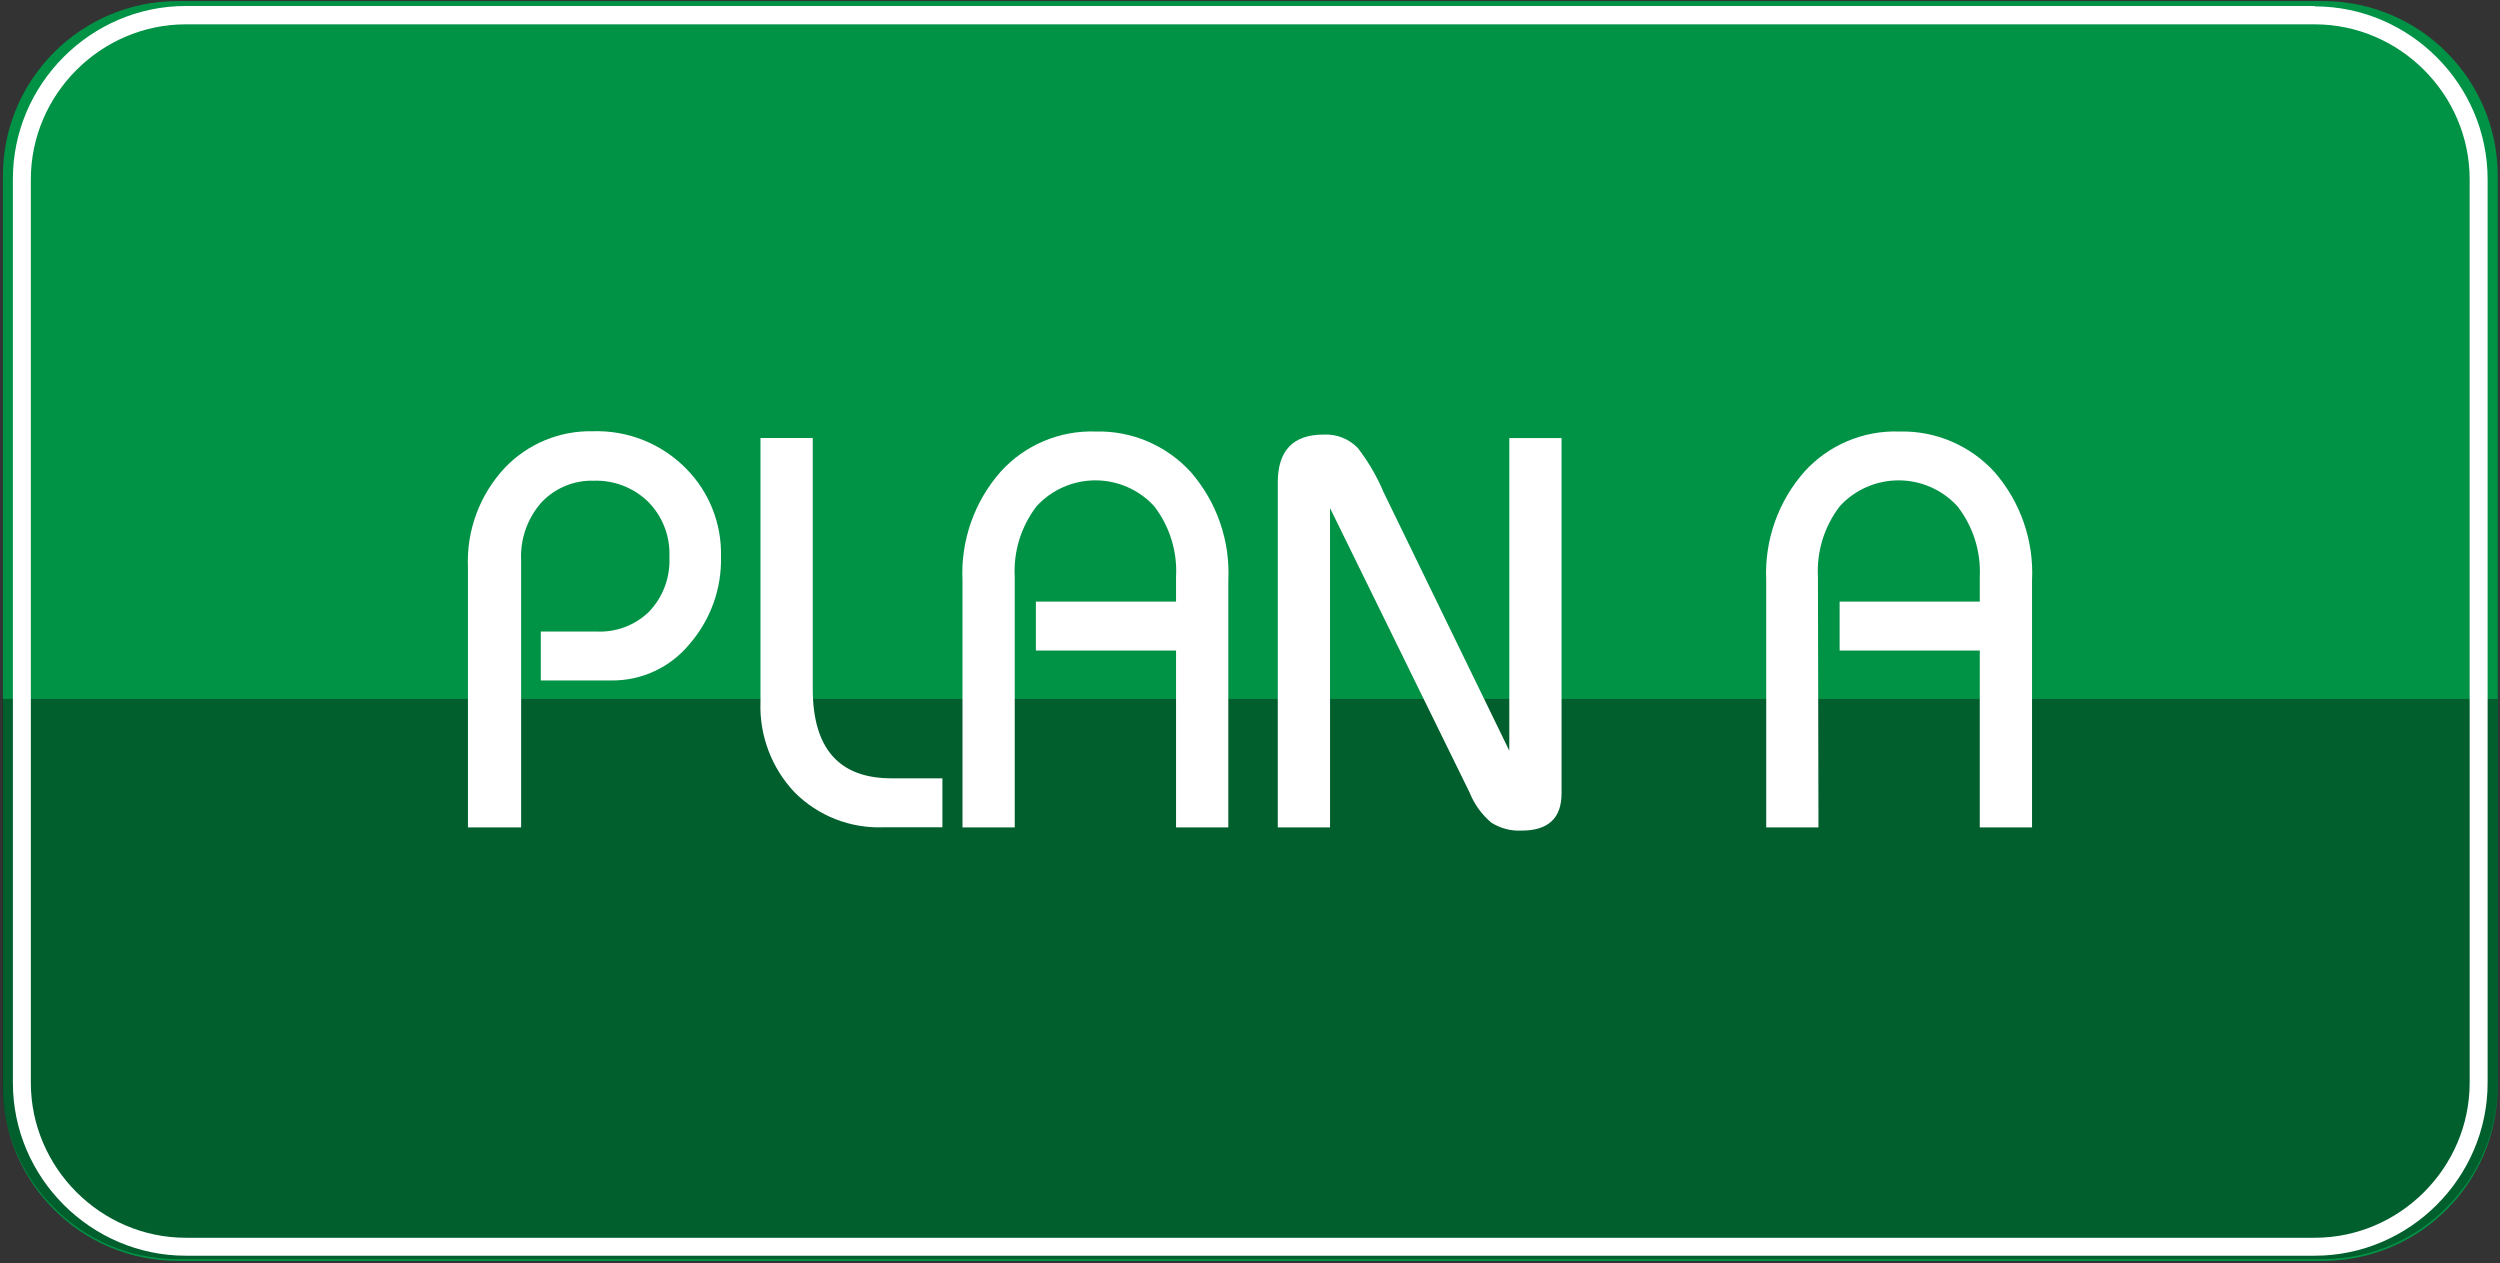 <?xml version="1.0" encoding="UTF-8" standalone="no"?><!DOCTYPE svg PUBLIC "-//W3C//DTD SVG 1.1//EN" "http://www.w3.org/Graphics/SVG/1.1/DTD/svg11.dtd"><svg width="100%" height="100%" viewBox="0 0 188 95" version="1.1" xmlns="http://www.w3.org/2000/svg" xmlns:xlink="http://www.w3.org/1999/xlink" xml:space="preserve" xmlns:serif="http://www.serif.com/" style="fill-rule:evenodd;clip-rule:evenodd;stroke-linejoin:round;stroke-miterlimit:1.414;"><rect x="0" y="0" width="188" height="95" fill="#333333" stroke="none"/><rect id="Artboard2" x="0.189" y="0" width="187.64" height="94.884" style="fill:none;"/><clipPath id="_clip1"><rect x="0.189" y="0" width="187.64" height="94.884"/></clipPath><g clip-path="url(#_clip1)"><g><path d="M187.829,13.22c0,-7.252 -5.887,-13.14 -13.14,-13.14l-161.33,0c-7.252,0 -13.14,5.888 -13.14,13.14l0,68.46c0,7.252 5.888,13.14 13.14,13.14l161.33,0c7.253,0 13.14,-5.888 13.14,-13.14l0,-68.46Z" style="fill:#009245;"/><path d="M0.189,52.56l187.64,0l0,29c0,7.197 -5.922,13.12 -13.12,13.12l-161.37,0c-0.01,0 -0.02,0 -0.03,0c-7.197,0 -13.12,-5.923 -13.12,-13.12c0,-0.013 0,-0.027 0,-0.04l0,-29l0,0.04Z" style="fill-opacity:0.35;fill-rule:nonzero;"/><path d="M174.069,1.83c6.389,0.005 11.645,5.261 11.65,11.65l0,67.95c-0.005,6.389 -5.261,11.645 -11.65,11.65l-160.1,0c-6.389,-0.005 -11.644,-5.261 -11.65,-11.65l0,-67.95c0.006,-6.389 5.261,-11.645 11.65,-11.65l160.1,0m0,-1.38l-160.1,0c-7.131,0 -13,5.868 -13,13l0,67.98c0,7.132 5.869,13 13,13l160.1,0c7.132,0 13,-5.868 13,-13l0,-67.95c0,-7.132 -5.868,-13 -13,-13l0,-0.03Z" style="fill:#fff;fill-rule:nonzero;"/><path d="M39.189,62.22l-4,0l0,-19.58c-0.113,-2.771 0.897,-5.473 2.8,-7.49c1.714,-1.783 4.098,-2.77 6.57,-2.72c2.651,-0.091 5.22,0.941 7.07,2.84c1.714,1.75 2.649,4.121 2.59,6.57c0.063,2.423 -0.787,4.783 -2.38,6.61c-1.44,1.745 -3.597,2.746 -5.86,2.72l-5.31,0l0,-3.68l4.18,0c1.47,0.076 2.906,-0.465 3.96,-1.49c1.053,-1.105 1.607,-2.596 1.53,-4.12c0.069,-1.55 -0.515,-3.06 -1.61,-4.16c-1.091,-1.053 -2.564,-1.62 -4.08,-1.57c-1.482,-0.045 -2.914,0.549 -3.93,1.63c-1.06,1.197 -1.61,2.763 -1.53,4.36l0,20.08Z" style="fill:#fff;fill-rule:nonzero;"/><path d="M57.189,32.94l3.93,0l0,18.86c0,4.493 1.98,6.737 5.94,6.73l3.81,0l0,3.68l-4.39,0c-2.512,0.109 -4.957,-0.846 -6.73,-2.63c-1.735,-1.835 -2.659,-4.296 -2.56,-6.82l0,-19.82Z" style="fill:#fff;fill-rule:nonzero;"/><path d="M76.309,62.22l-3.93,0l0,-18.57c-0.142,-3.004 0.896,-5.949 2.89,-8.2c1.815,-1.993 4.417,-3.09 7.11,-3c2.719,-0.075 5.339,1.04 7.17,3.05c1.96,2.252 2.972,5.179 2.82,8.16l0,18.56l-3.93,0l0,-13.3l-10.54,0l0,-3.68l10.54,0l0,-1.85c0.108,-1.917 -0.478,-3.809 -1.65,-5.33c-1.135,-1.234 -2.738,-1.937 -4.415,-1.937c-1.677,0 -3.279,0.703 -4.415,1.937c-1.171,1.521 -1.757,3.413 -1.65,5.33l0,18.83Z" style="fill:#fff;fill-rule:nonzero;"/><path d="M100.019,62.22l-3.93,0l0,-25.94c0,-2.4 1.15,-3.6 3.45,-3.6c0.958,-0.052 1.892,0.313 2.56,1c0.788,1.018 1.44,2.134 1.94,3.32l9.46,19.45l0,-23.51l3.93,0l0,26.72c0,1.867 -1,2.8 -3,2.8c-0.799,0.042 -1.592,-0.165 -2.27,-0.59c-0.725,-0.606 -1.288,-1.383 -1.64,-2.26l-10.5,-21.4l0,24.01Z" style="fill:#fff;fill-rule:nonzero;"/><path d="M136.749,62.22l-3.93,0l0,-18.57c-0.142,-3.004 0.896,-5.949 2.89,-8.2c1.815,-1.993 4.417,-3.09 7.11,-3c2.719,-0.075 5.339,1.04 7.17,3.05c1.96,2.252 2.972,5.179 2.82,8.16l0,18.56l-3.93,0l0,-13.3l-10.54,0l0,-3.68l10.54,0l0,-1.85c0.096,-1.922 -0.504,-3.815 -1.69,-5.33c-1.135,-1.234 -2.738,-1.937 -4.415,-1.937c-1.677,0 -3.279,0.703 -4.415,1.937c-1.171,1.521 -1.757,3.413 -1.65,5.33l0.04,18.83Z" style="fill:#fff;fill-rule:nonzero;"/></g></g></svg>